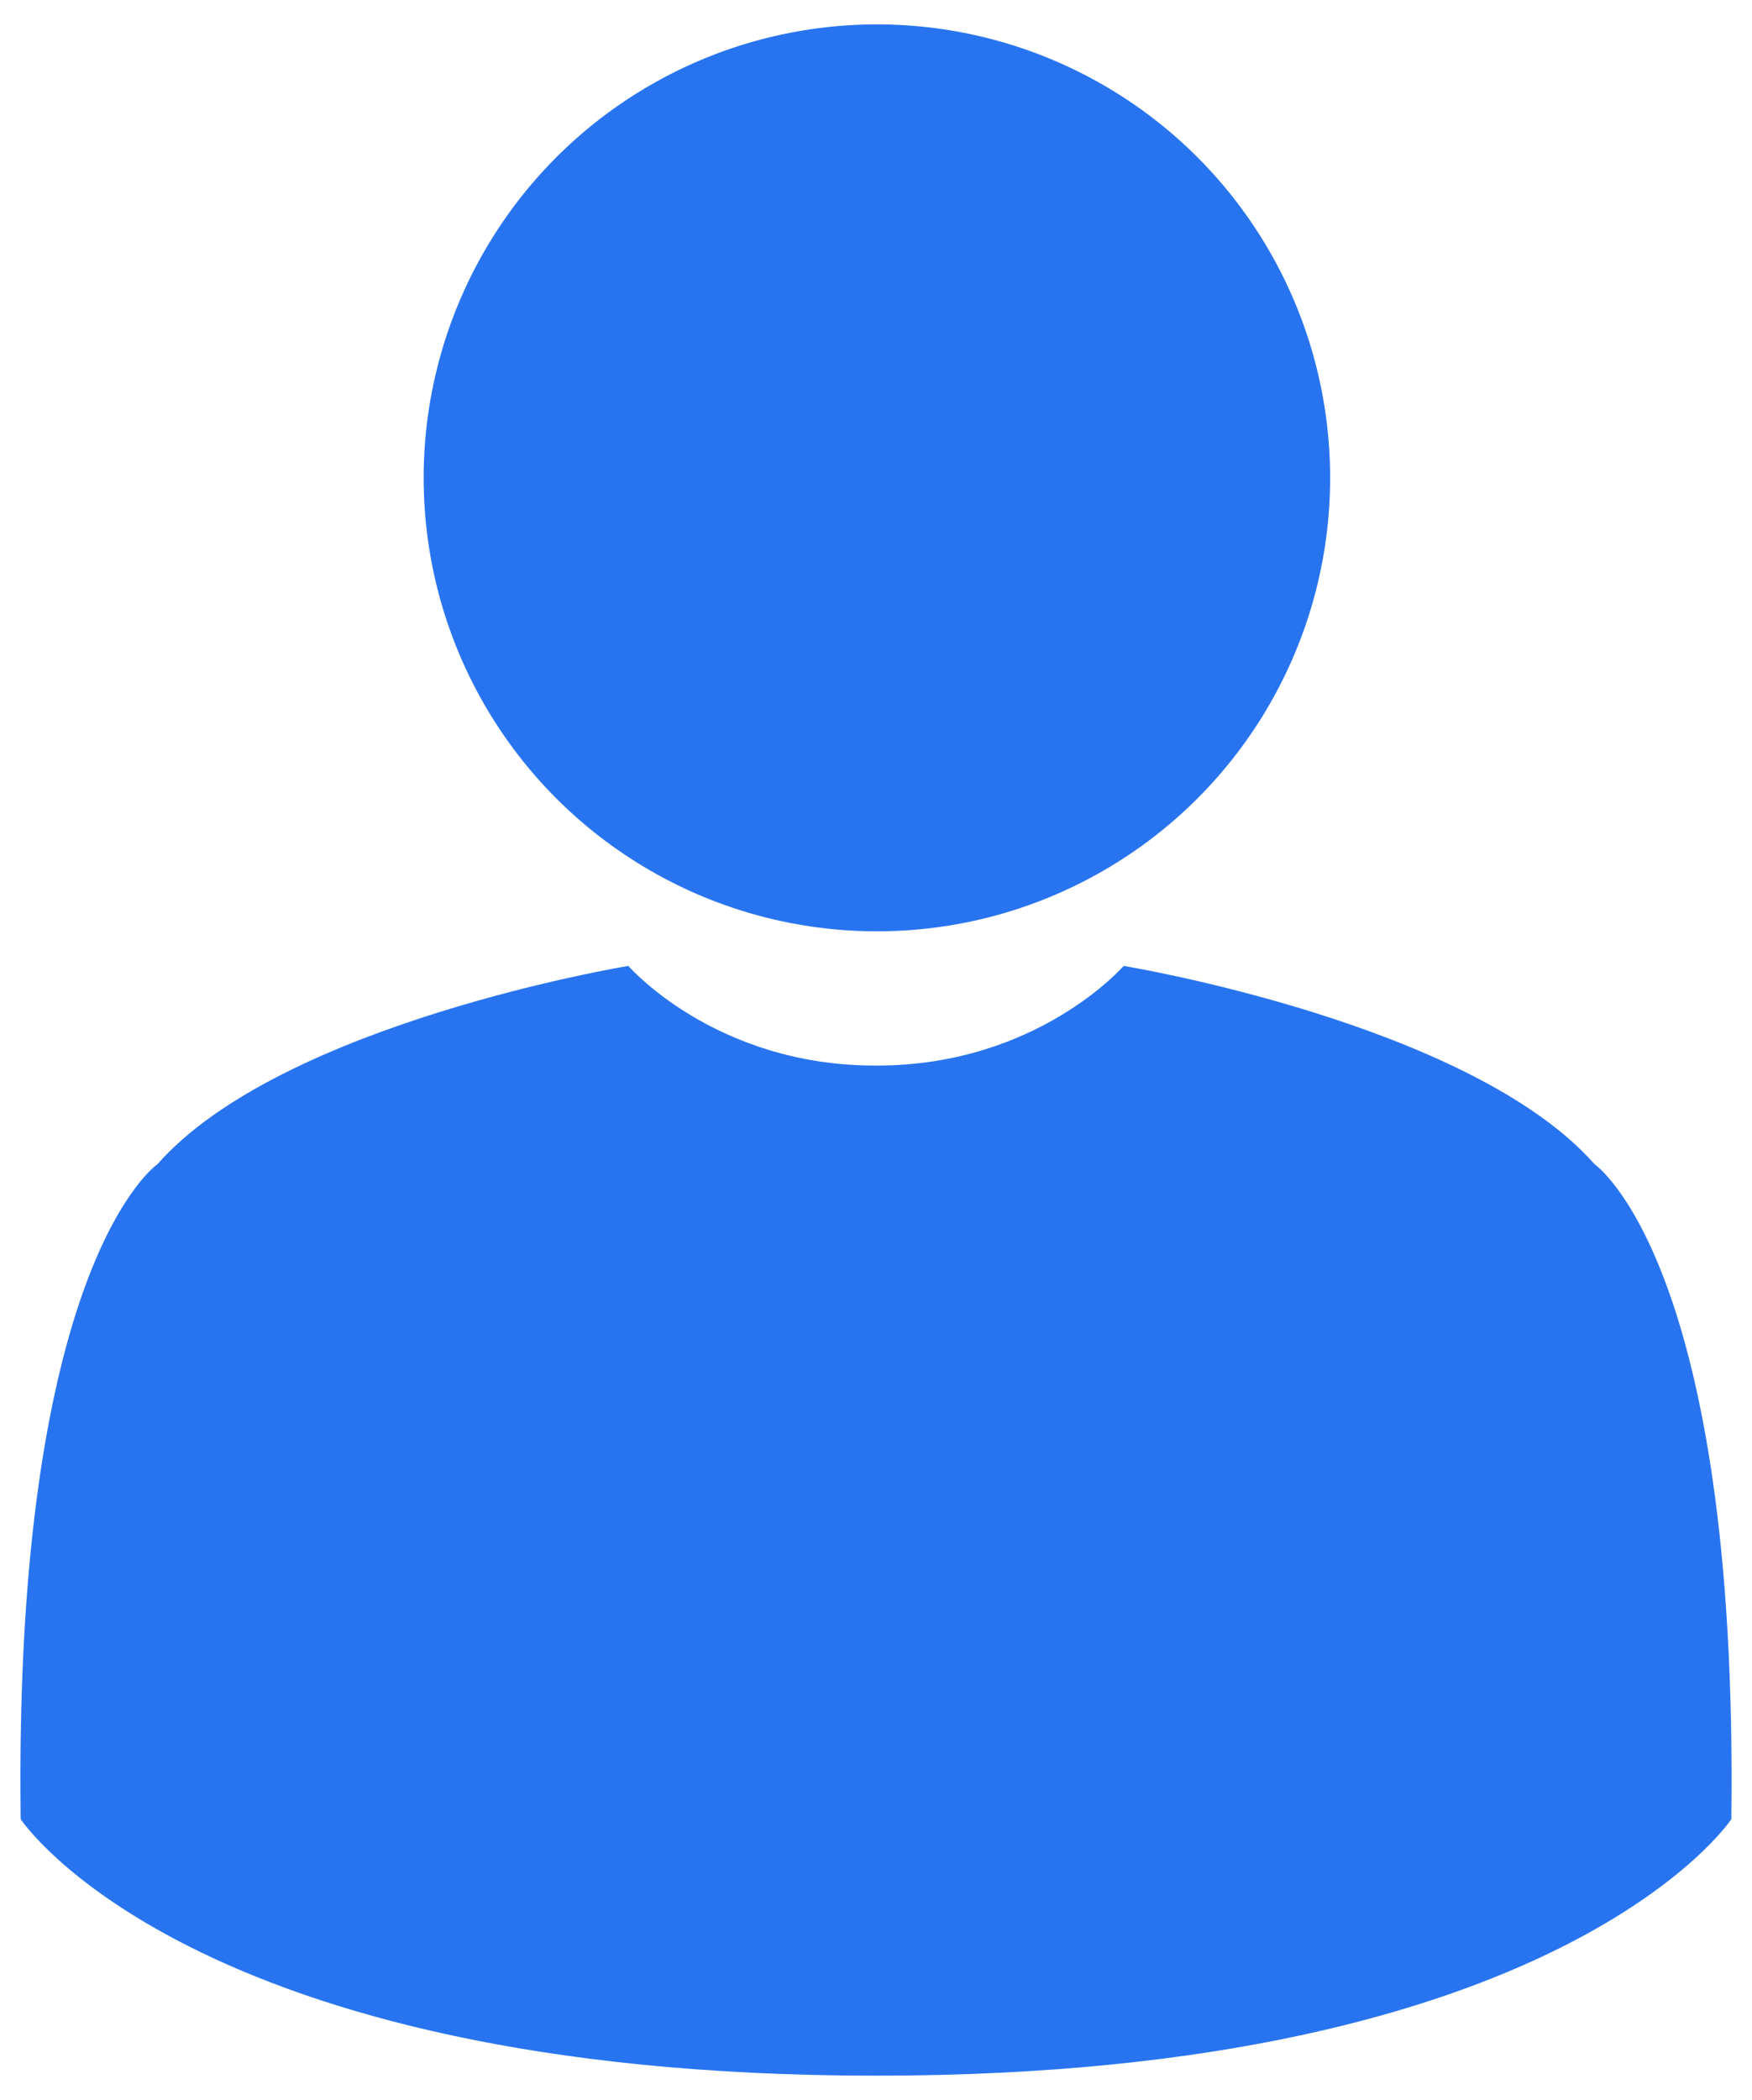 <?xml version="1.0" encoding="utf-8"?>
<!-- Generator: Adobe Illustrator 23.0.1, SVG Export Plug-In . SVG Version: 6.00 Build 0)  -->
<svg version="1.1" id="Layer_1" xmlns="http://www.w3.org/2000/svg" xmlns:xlink="http://www.w3.org/1999/xlink" x="0px" y="0px"
	 viewBox="0 0 175.38 210.11" style="enable-background:new 0 0 175.38 210.11;" xml:space="preserve">
<style type="text/css">
	.st0{fill:#2874F0;}
</style>
<g>
	<path class="st0" d="M87.6,207.67c-68.58,0-85.53-25.66-85.53-25.66c-0.72-55.68,13.68-65.52,13.68-65.52
		C28.22,102.33,62.9,96.64,62.9,96.64s8.64,9.97,24.7,9.97h0.18c16.06,0,24.7-9.97,24.7-9.97s34.67,5.69,47.15,19.85
		c0,0,14.4,9.84,13.68,65.52c0,0-16.95,25.66-85.53,25.66H87.6z"/>
	<circle class="st0" cx="87.78" cy="47.81" r="45.37"/>
</g>
</svg>
